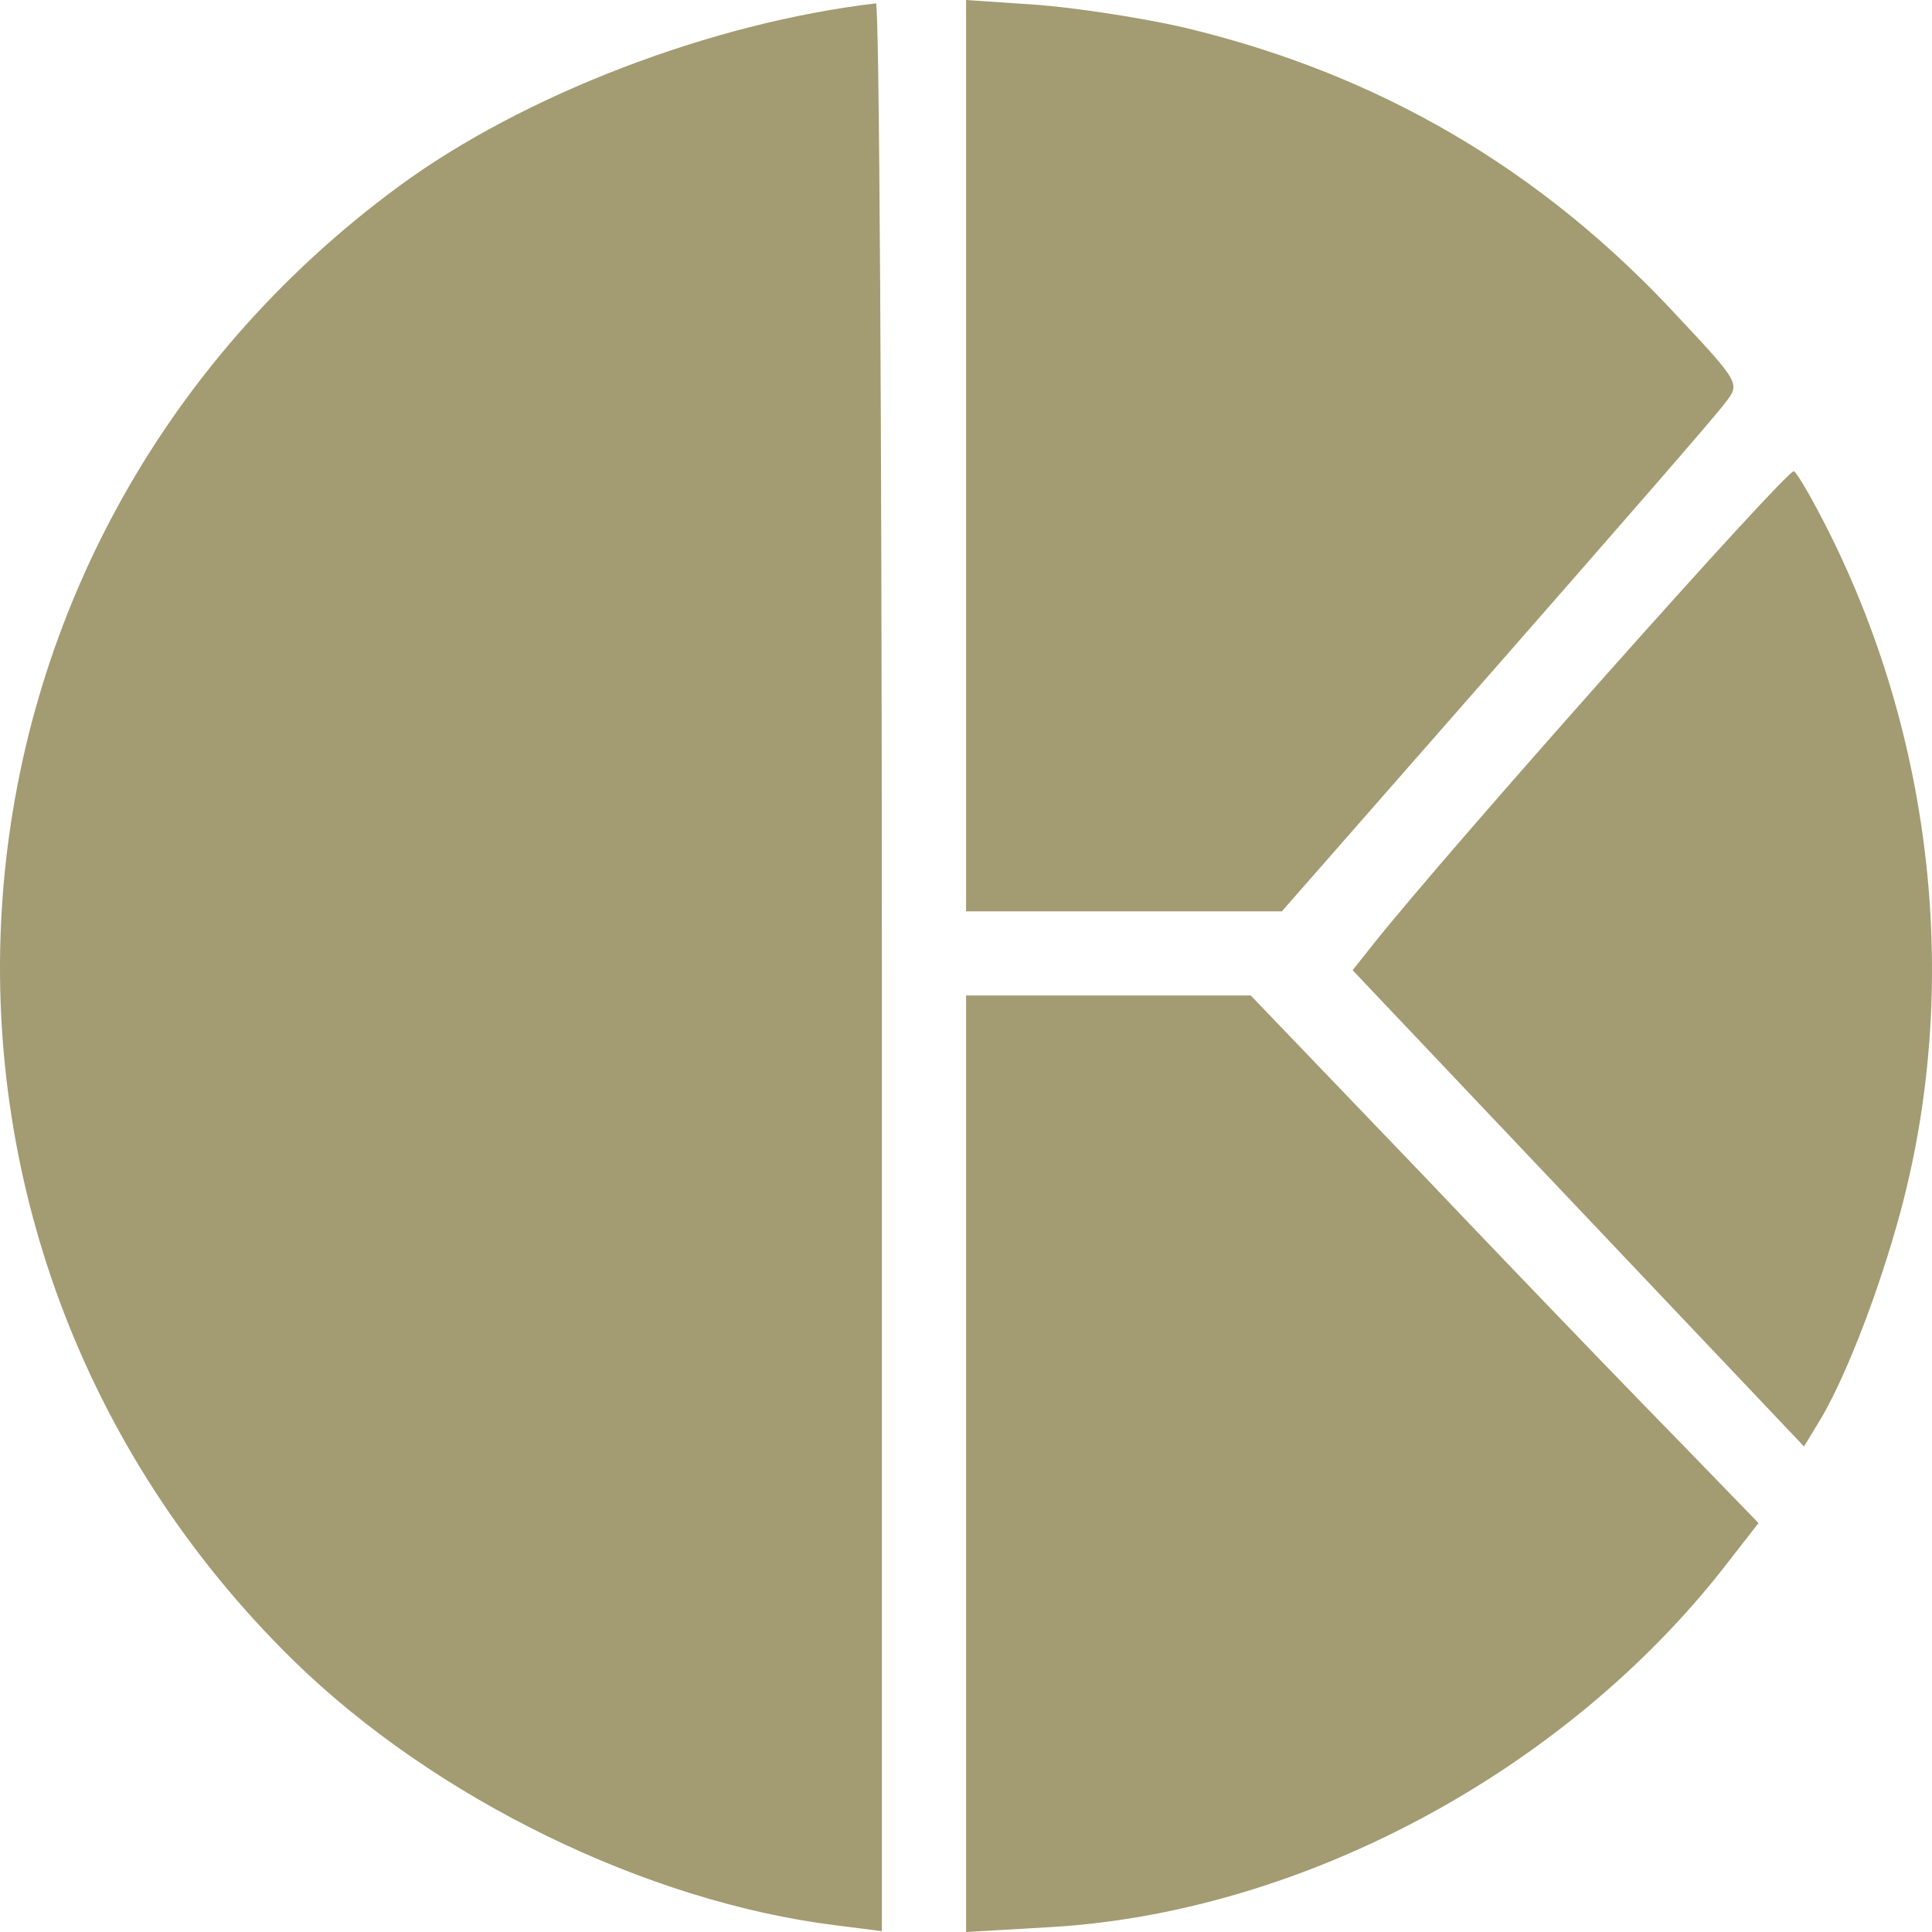<svg width="808" height="808" viewBox="0 0 808 808" fill="none" xmlns="http://www.w3.org/2000/svg">
<path d="M368.813 807.652V404.351C368.813 182.644 367.741 1.056 366.347 1.406C297.305 9.5 218.773 39.768 167.001 77.776C-36.565 227.34 -57.358 518.023 122.968 694.684C181.784 752.047 270.184 795.334 349.434 805.189L368.813 807.652Z" fill="#A39B72"/>
<path d="M701.274 131.969C644.587 70.738 576.598 30.97 495.597 11.615C479.043 7.742 451.923 3.519 435.011 2.113L404.032 0V190.739V381.128H470.23H536.108L625.903 278.719C675.227 222.412 718.542 172.794 721.706 168.217C727.695 160.476 727.697 160.123 701.274 131.969Z" fill="#A39B72"/>
<path d="M792.859 513.8C820.336 419.136 810.108 312.505 764.683 222.062C758.336 209.392 751.651 197.777 750.238 197.073C747.771 195.667 604.077 357.197 573.793 395.553L565.693 405.763L660.067 505.356L754.477 604.945L760.448 595.09C770.316 579.255 783.687 545.823 792.859 513.8Z" fill="#A39B72"/>
<path d="M630.086 528.038L613.418 510.616L596.335 492.685L523.076 416.319H463.543H404.032V612.337V808L440.305 805.893C544.565 799.557 653.74 741.136 720.653 655.974L735.438 636.971L702.687 603.185C695.361 595.724 683.287 583.306 668.88 568.383C657.09 556.163 643.721 542.266 630.086 528.038Z" fill="#A39B72"/>
</svg>
